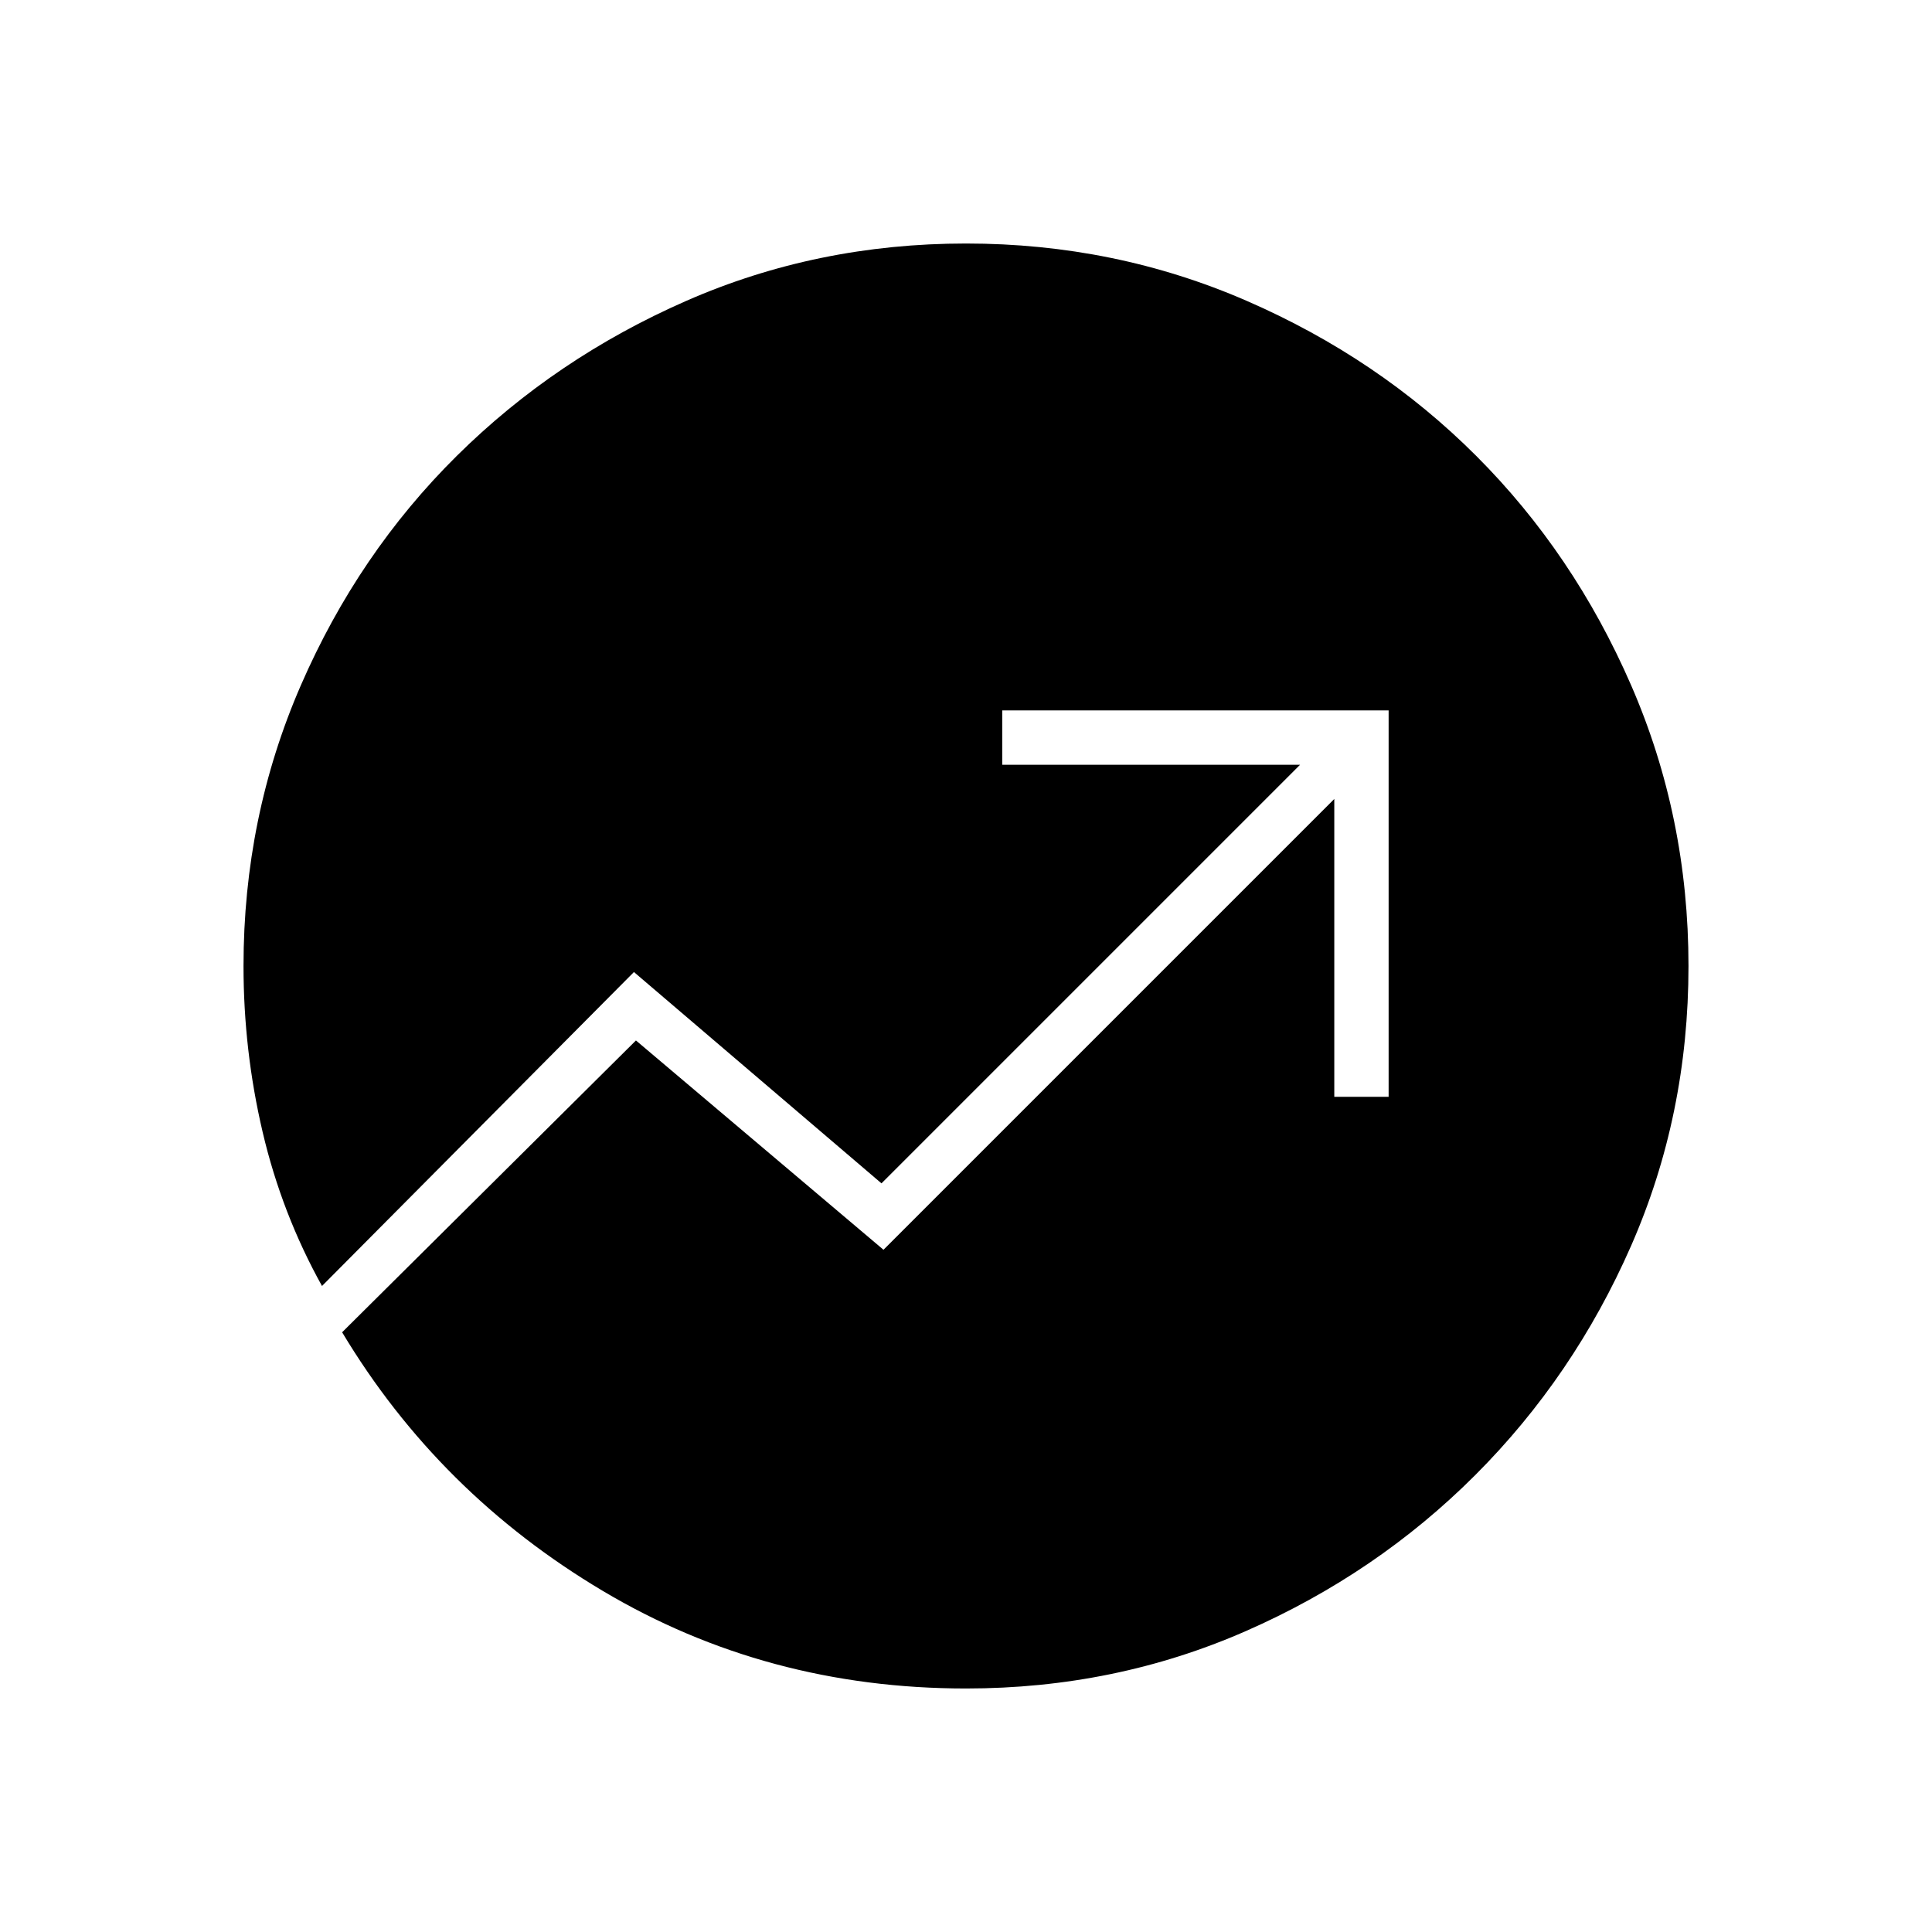 <svg xmlns="http://www.w3.org/2000/svg" height="48" width="48"><path d="M24.9 17.65V19H32.3L21.9 29.4L15.75 24.15L8 31.95Q7 30.15 6.525 28.125Q6.05 26.1 6.05 24Q6.05 20.3 7.475 17.025Q8.9 13.75 11.35 11.325Q13.8 8.9 17.05 7.475Q20.3 6.05 24 6.05Q27.7 6.05 30.975 7.475Q34.25 8.9 36.675 11.325Q39.1 13.75 40.525 17.025Q41.95 20.3 41.95 24Q41.95 27.7 40.525 30.95Q39.1 34.2 36.65 36.65Q34.2 39.1 30.95 40.525Q27.7 41.95 24 41.95Q19.05 41.95 14.975 39.525Q10.9 37.1 8.5 33.1L15.8 25.85L21.95 31.05L33.15 19.85V27.25H34.5V17.65Z"/></svg>